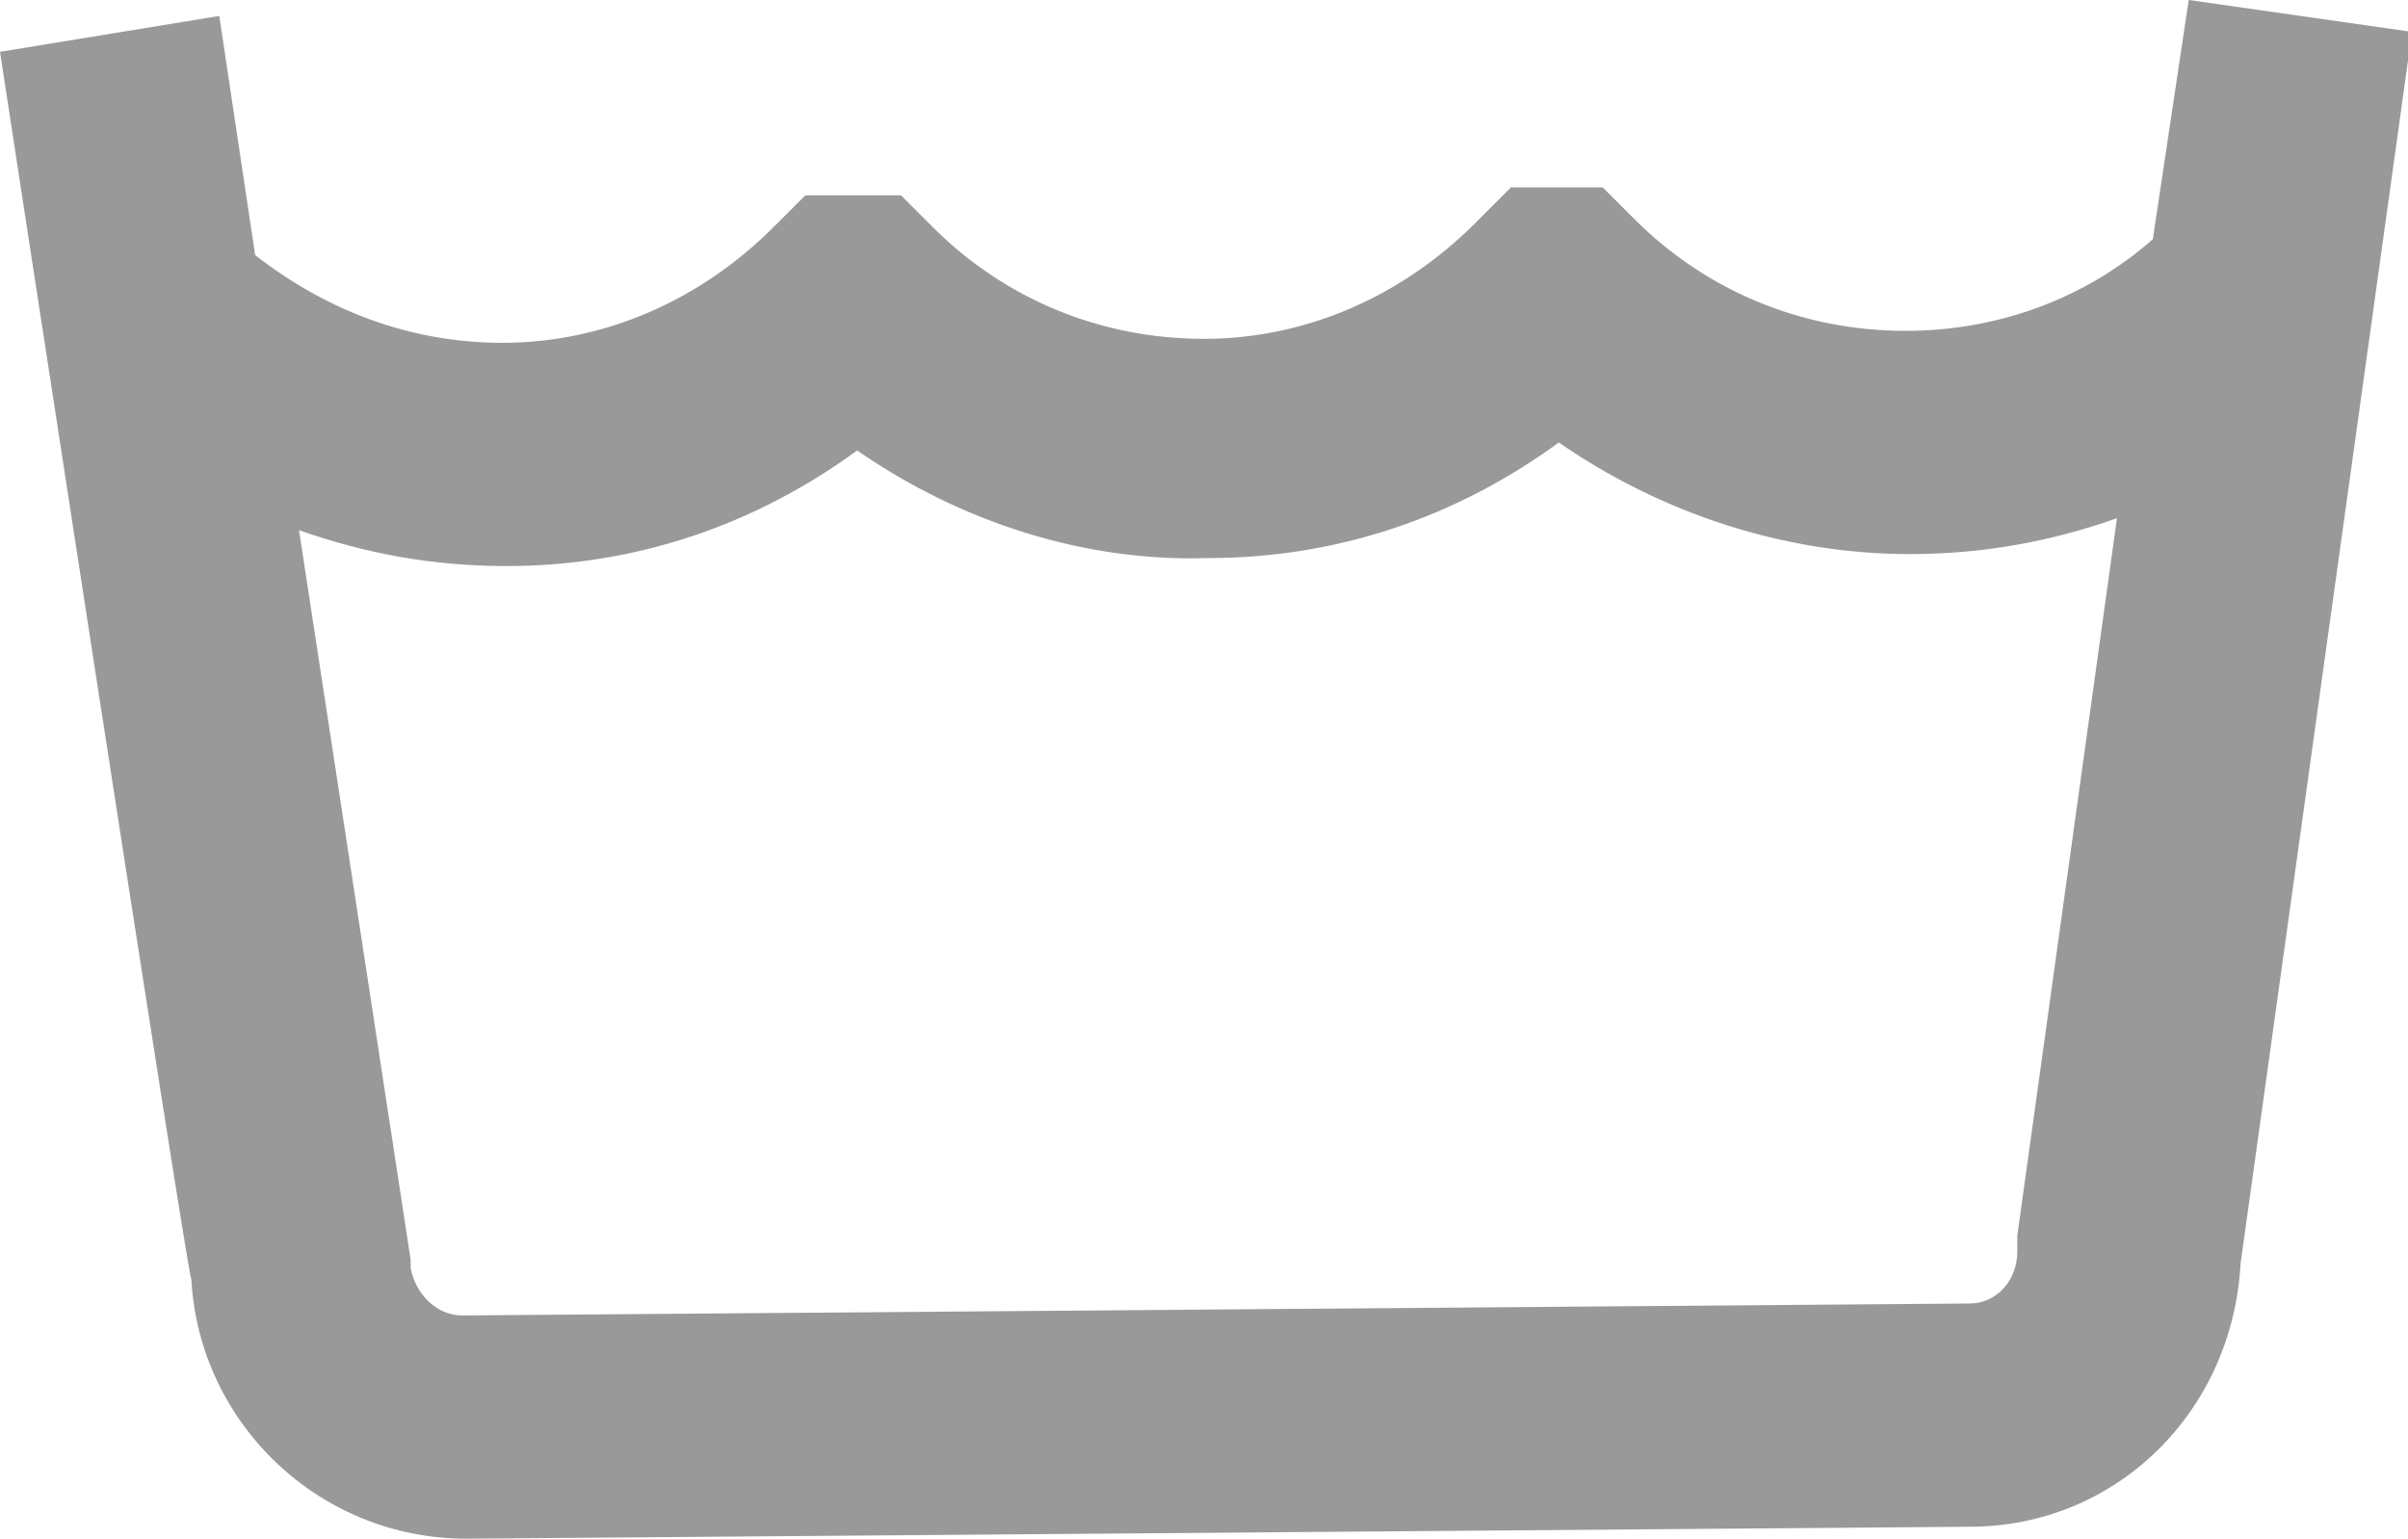 <?xml version="1.0" encoding="utf-8"?>
<!-- Generator: Adobe Illustrator 20.1.0, SVG Export Plug-In . SVG Version: 6.00 Build 0)  -->
<svg version="1.1" id="cleaning" xmlns="http://www.w3.org/2000/svg" xmlns:xlink="http://www.w3.org/1999/xlink" x="0px" y="0px"
	 viewBox="0 0 60.4 38.6" style="enable-background:new 0 0 60.4 38.6;" xml:space="preserve">
<style type="text/css">
	.st0{fill:#999999;}
</style>
<title>cleaning</title>
<path class="st0" d="M54,6c-1.7,1.5-3.9,2.3-6.2,2.3c-2.6,0-5-1-6.8-2.8l-0.8-0.8h-2.3L37,5.6c-1.8,1.8-4.2,2.9-6.8,2.9
	c-2.6,0-5-1-6.8-2.8l-0.8-0.8h-2.4l-0.8,0.8c-1.8,1.8-4.2,2.9-6.8,2.9c-2.3,0-4.4-0.8-6.2-2.2l-0.9-6L0,1.3c0,0,4.7,30.7,4.8,30.8
	c0.2,3.6,3.2,6.5,6.9,6.5l37.7-0.3c3.7,0,6.6-2.9,6.8-6.6l4.3-30.9L54.9,0L54,6z M50.6,31.2v0.2c0,0.7-0.5,1.3-1.2,1.3c0,0,0,0,0,0
	L11.6,33c-0.7,0-1.2-0.6-1.3-1.2v-0.2L7.5,13.3c1.7,0.6,3.4,0.9,5.2,0.9c3.2,0,6.2-1,8.8-2.9c2.6,1.8,5.7,2.8,8.8,2.7
	c3.2,0,6.2-1,8.8-2.9c2.6,1.8,5.7,2.8,8.8,2.8c1.8,0,3.5-0.3,5.2-0.9L50.6,31L50.6,31.2z"/>
</svg>
